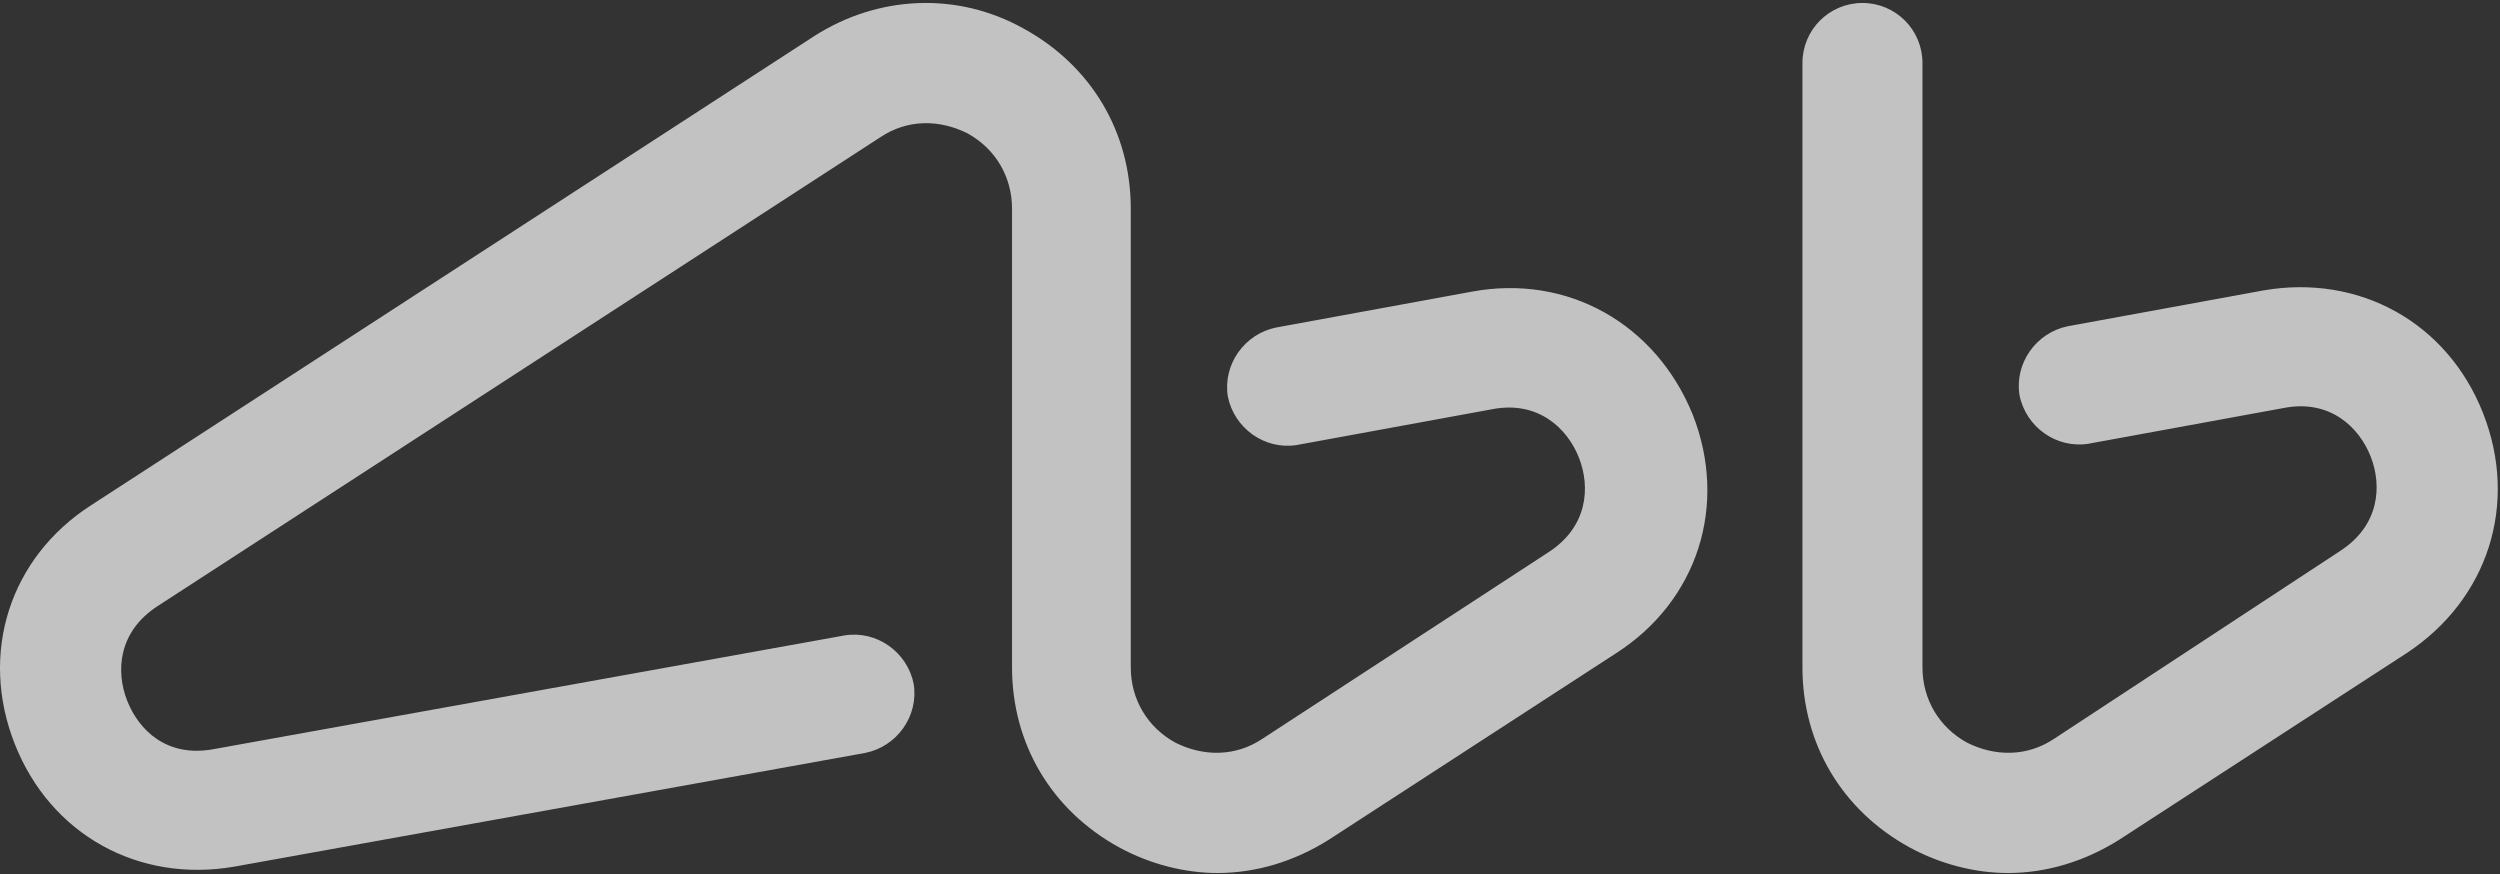 <svg width="123" height="43" viewBox="0 0 123 43" fill="none" xmlns="http://www.w3.org/2000/svg">
<rect x="0" y="0" width="123" height="43" fill="#333333" stroke="none"/>
<g id="&#208;&#156;&#208;&#176;&#208;&#187;&#208;&#190;&#208;&#188;&#209;&#131;-&#208;&#177;&#208;&#184;&#208;&#183;&#208;&#189;&#208;&#181;&#209;&#129;&#209;&#131;" opacity="0.7">
<g id="Privet-mobile-header-Copy">
<g id="ABB_Logo_RGB">
<g id="Group">
<g id="Group-2">
<path id="Shape2" d="M72.408 14.351L62.796 16.112C61.226 16.426 60.158 17.934 60.409 19.506C60.723 21.077 62.231 22.146 63.801 21.895L73.414 20.134C75.675 19.695 77.12 21.077 77.686 22.523C78.251 23.969 78.126 25.918 76.178 27.175L62.105 36.352C60.786 37.232 59.215 37.232 57.833 36.541C56.451 35.786 55.634 34.403 55.634 32.832V10.266C55.634 6.494 53.687 3.226 50.357 1.403C47.09 -0.42 43.195 -0.232 40.054 1.78L4.495 24.849C0.475 27.426 -1.033 32.141 0.726 36.603C2.485 41.066 6.82 43.455 11.532 42.638L42.567 37.044C44.138 36.729 45.206 35.221 44.954 33.649C44.64 32.078 43.132 31.009 41.562 31.261L10.526 36.855C8.202 37.295 6.82 35.912 6.254 34.466C5.689 33.02 5.815 31.072 7.762 29.815L43.321 6.746C44.64 5.866 46.211 5.866 47.593 6.557C48.975 7.311 49.792 8.694 49.792 10.266V32.832C49.792 36.603 51.739 39.872 55.069 41.695C56.577 42.512 58.273 42.952 59.906 42.952C61.791 42.952 63.676 42.386 65.372 41.318L79.508 32.141C83.528 29.563 85.036 24.849 83.277 20.386C81.455 15.923 77.12 13.472 72.408 14.351ZM122.165 20.323C120.406 15.86 116.071 13.472 111.36 14.289L101.747 16.049C100.177 16.363 99.109 17.872 99.36 19.443C99.674 21.015 101.182 22.083 102.753 21.832L112.365 20.072C114.626 19.632 116.071 21.015 116.637 22.46C117.202 23.906 117.077 25.855 115.129 27.112L101.056 36.352C99.737 37.232 98.166 37.232 96.784 36.541C95.402 35.786 94.585 34.403 94.585 32.832V3.1C94.585 1.466 93.266 0.146 91.633 0.146C89.999 0.146 88.68 1.466 88.68 3.1V32.832C88.68 36.603 90.627 39.872 93.957 41.695C95.465 42.512 97.161 42.952 98.795 42.952C100.679 42.952 102.564 42.386 104.26 41.318L118.396 32.141C122.417 29.5 123.924 24.786 122.165 20.323Z" fill="white"/>
</g>
</g>
</g>
</g>
</g>
</svg>
